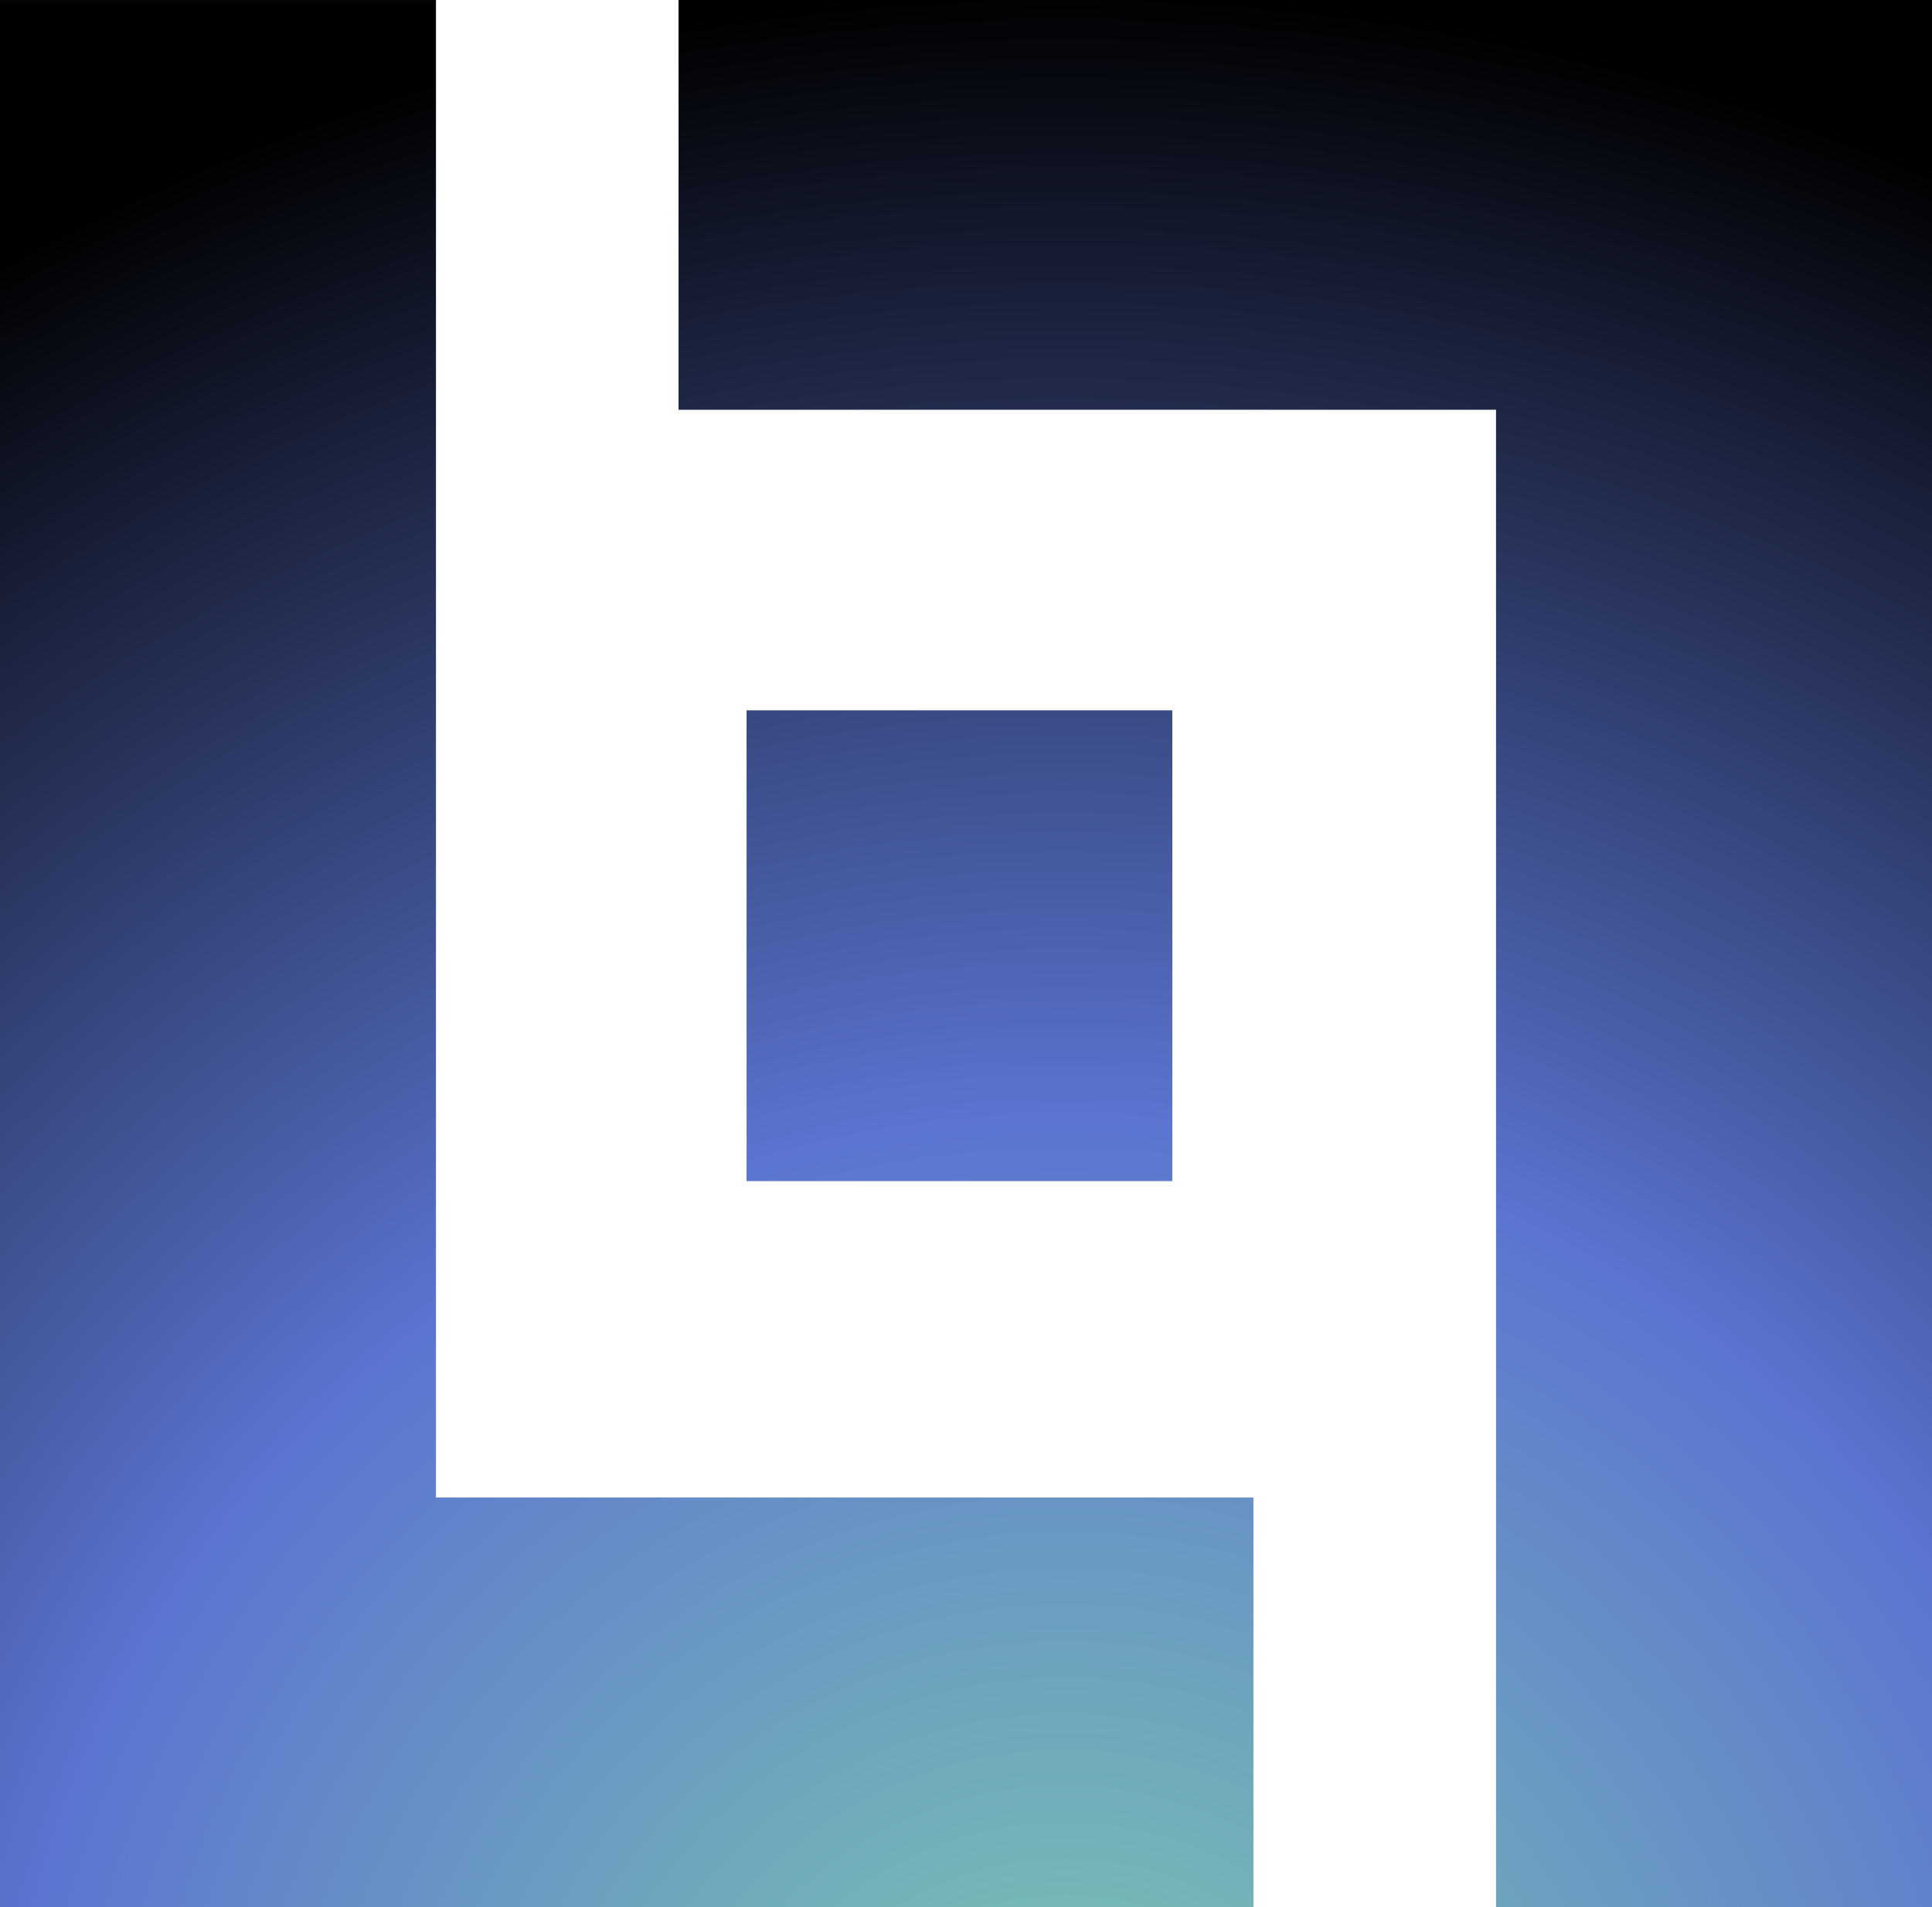 <svg width="79" height="78" viewBox="0 0 79 78" fill="none" xmlns="http://www.w3.org/2000/svg">
<path d="M27.746 16.758L27.746 4.9553e-06L79 0L79 77.999H61.173L61.173 16.758L27.746 16.758Z" fill="url(#paint0_radial_6_19)"/>
<path d="M51.254 61.242V78H0V0.001H17.827V61.242H51.254Z" fill="url(#paint1_radial_6_19)"/>
<path d="M30.527 29.05H47.937V48.303H30.527V29.05Z" fill="url(#paint2_radial_6_19)"/>
<defs>
<radialGradient id="paint0_radial_6_19" cx="0" cy="0" r="1" gradientUnits="userSpaceOnUse" gradientTransform="translate(43 88.5) rotate(-91.942) scale(88.551 89.686)">
<stop stop-color="#7FCDAC"/>
<stop offset="0.484" stop-color="#5B75D1"/>
<stop offset="1"/>
</radialGradient>
<radialGradient id="paint1_radial_6_19" cx="0" cy="0" r="1" gradientUnits="userSpaceOnUse" gradientTransform="translate(43 88.5) rotate(-91.942) scale(88.551 89.686)">
<stop stop-color="#7FCDAC"/>
<stop offset="0.484" stop-color="#5B75D1"/>
<stop offset="1"/>
</radialGradient>
<radialGradient id="paint2_radial_6_19" cx="0" cy="0" r="1" gradientUnits="userSpaceOnUse" gradientTransform="translate(43 88.5) rotate(-91.942) scale(88.551 89.686)">
<stop stop-color="#7FCDAC"/>
<stop offset="0.484" stop-color="#5B75D1"/>
<stop offset="1"/>
</radialGradient>
</defs>
</svg>
